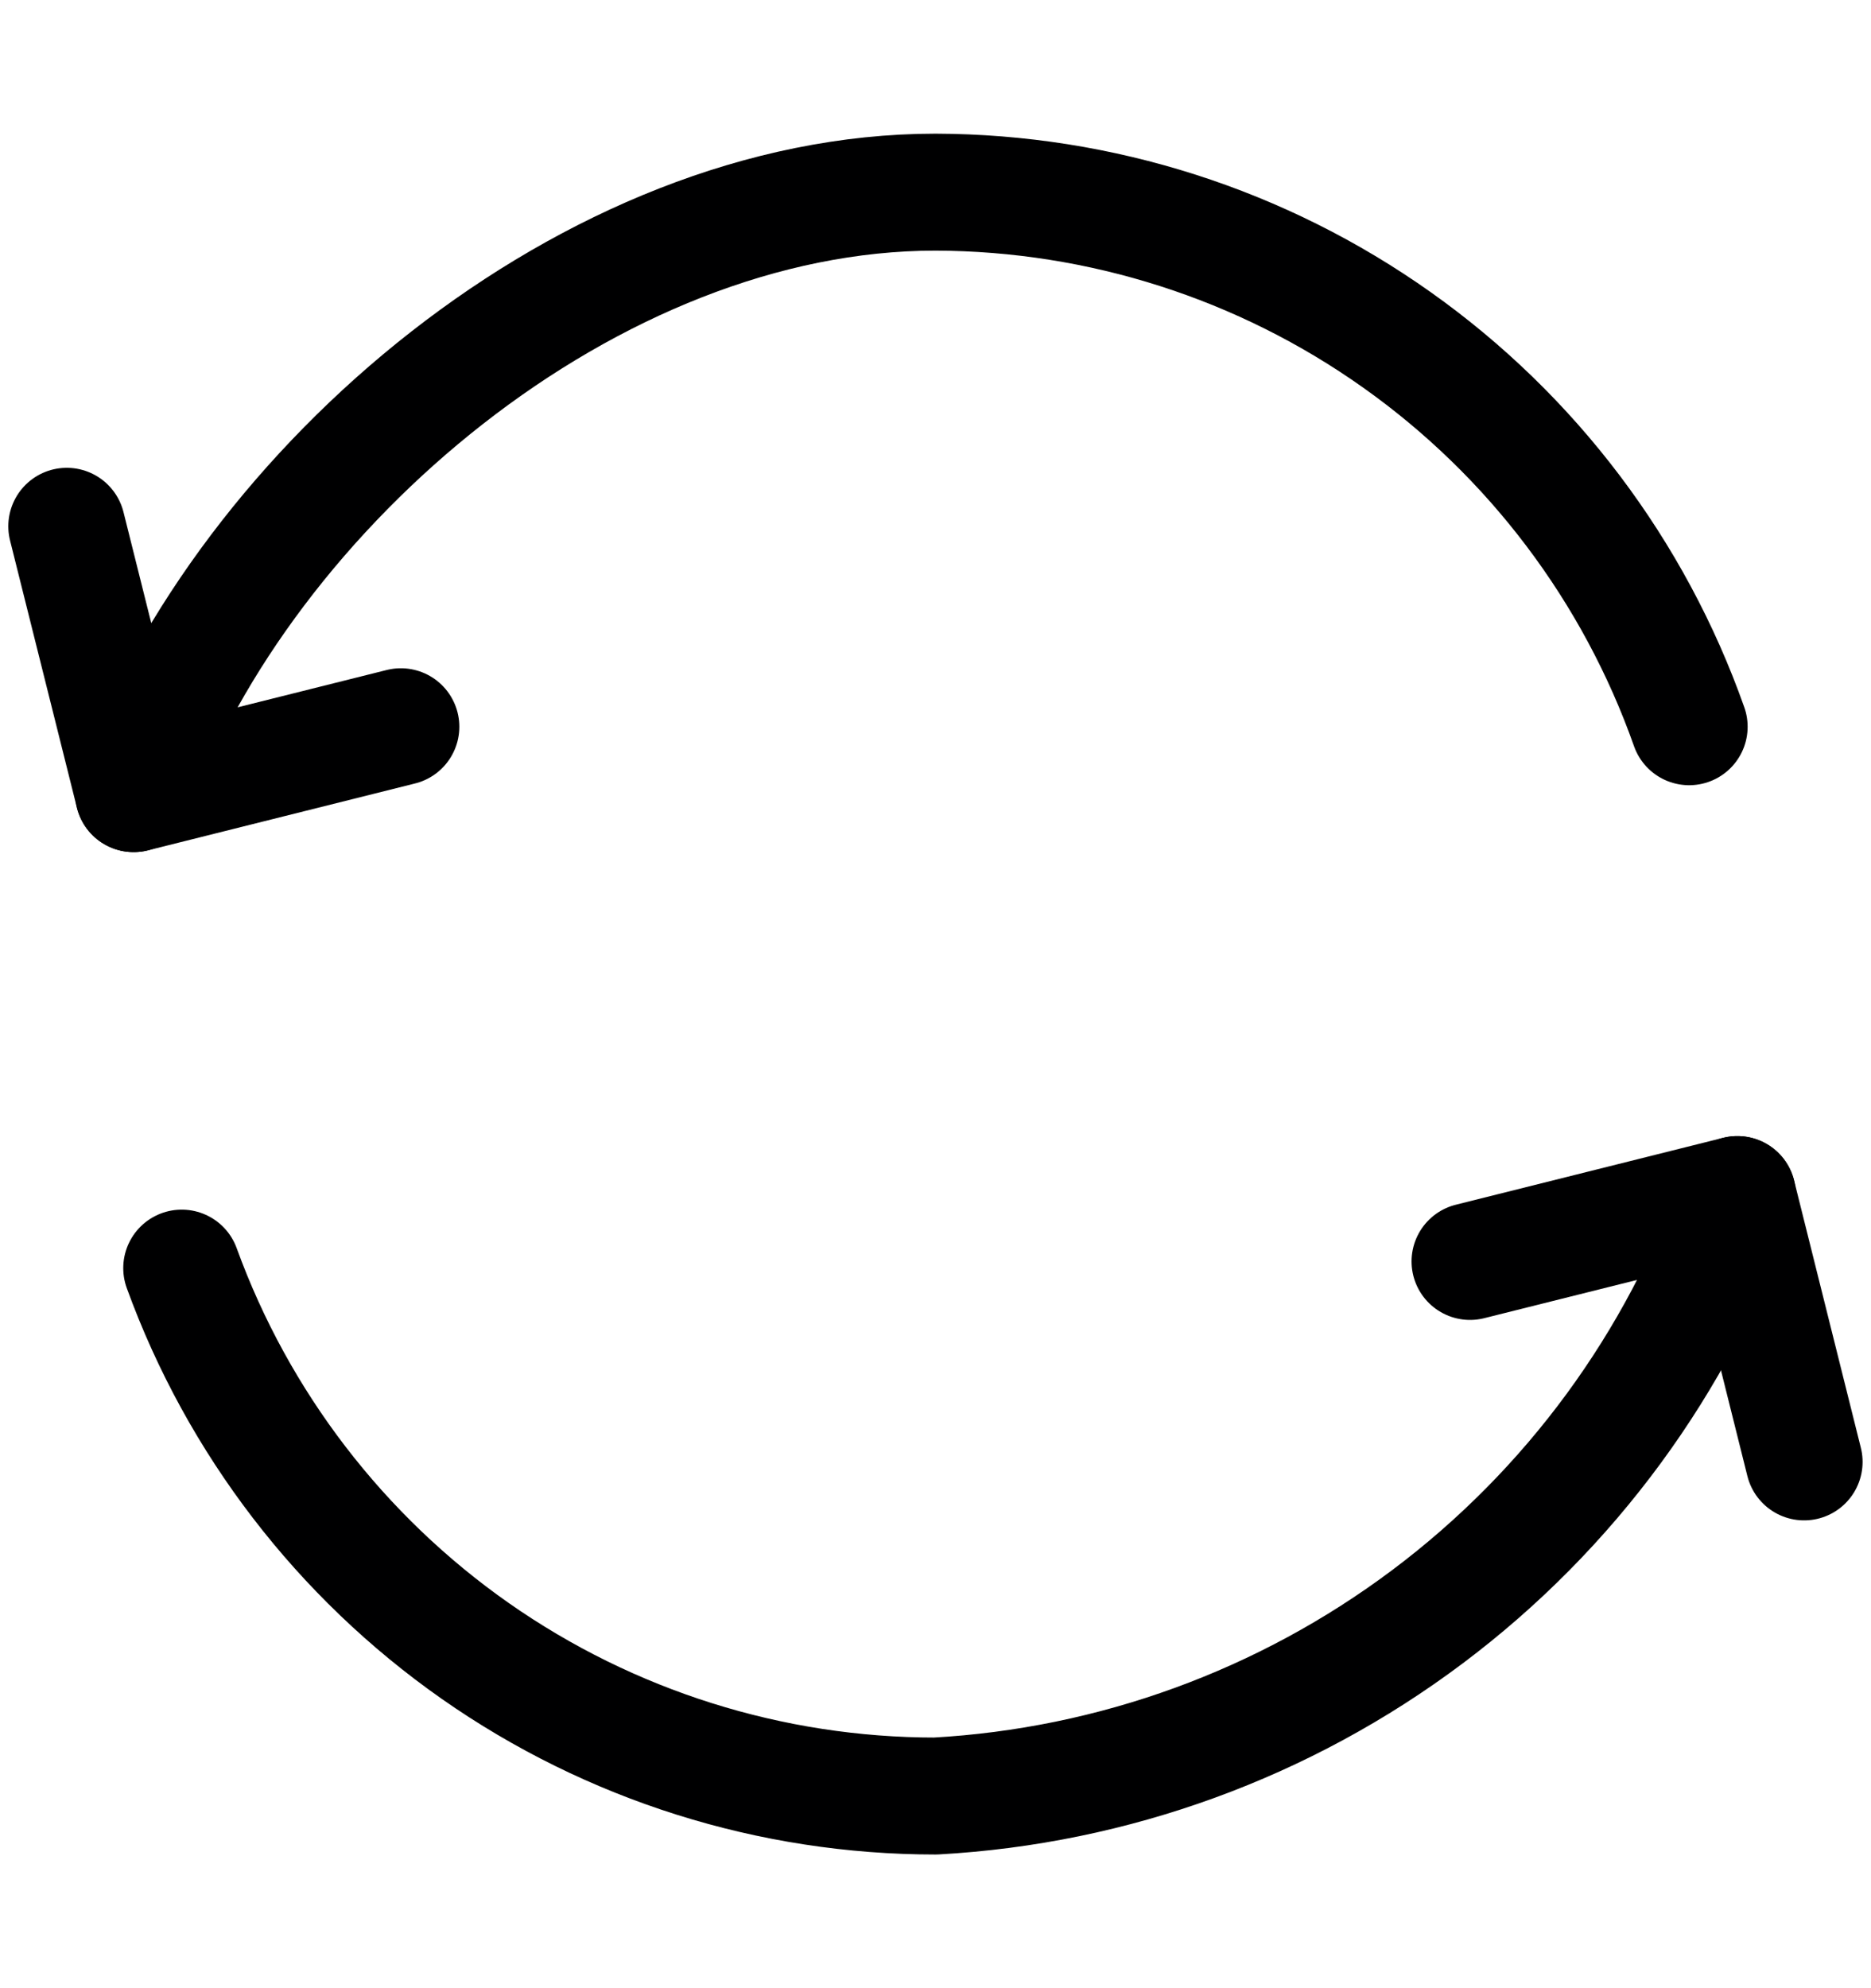 <svg width="16" height="17" viewBox="0 0 16 17" fill="none" xmlns="http://www.w3.org/2000/svg">
<path d="M12.571 10.786L14.857 10.214L15.428 12.5" stroke="#000001" stroke-linecap="round" stroke-linejoin="round"/>
<path d="M14.857 10.214C14.349 11.653 13.427 12.909 12.207 13.824C10.987 14.739 9.523 15.273 8 15.357C6.592 15.357 5.218 14.924 4.065 14.117C2.912 13.309 2.035 12.166 1.554 10.843" stroke="#000001" stroke-linecap="round" stroke-linejoin="round"/>
<path d="M3.428 6.214L1.143 6.786L0.571 4.5" stroke="#000001" stroke-linecap="round" stroke-linejoin="round"/>
<path d="M1.143 6.786C2.103 4.157 5.051 1.643 8 1.643C9.414 1.647 10.793 2.088 11.947 2.907C13.101 3.725 13.974 4.881 14.445 6.214" stroke="#000001" stroke-linecap="round" stroke-linejoin="round"/>
</svg>
